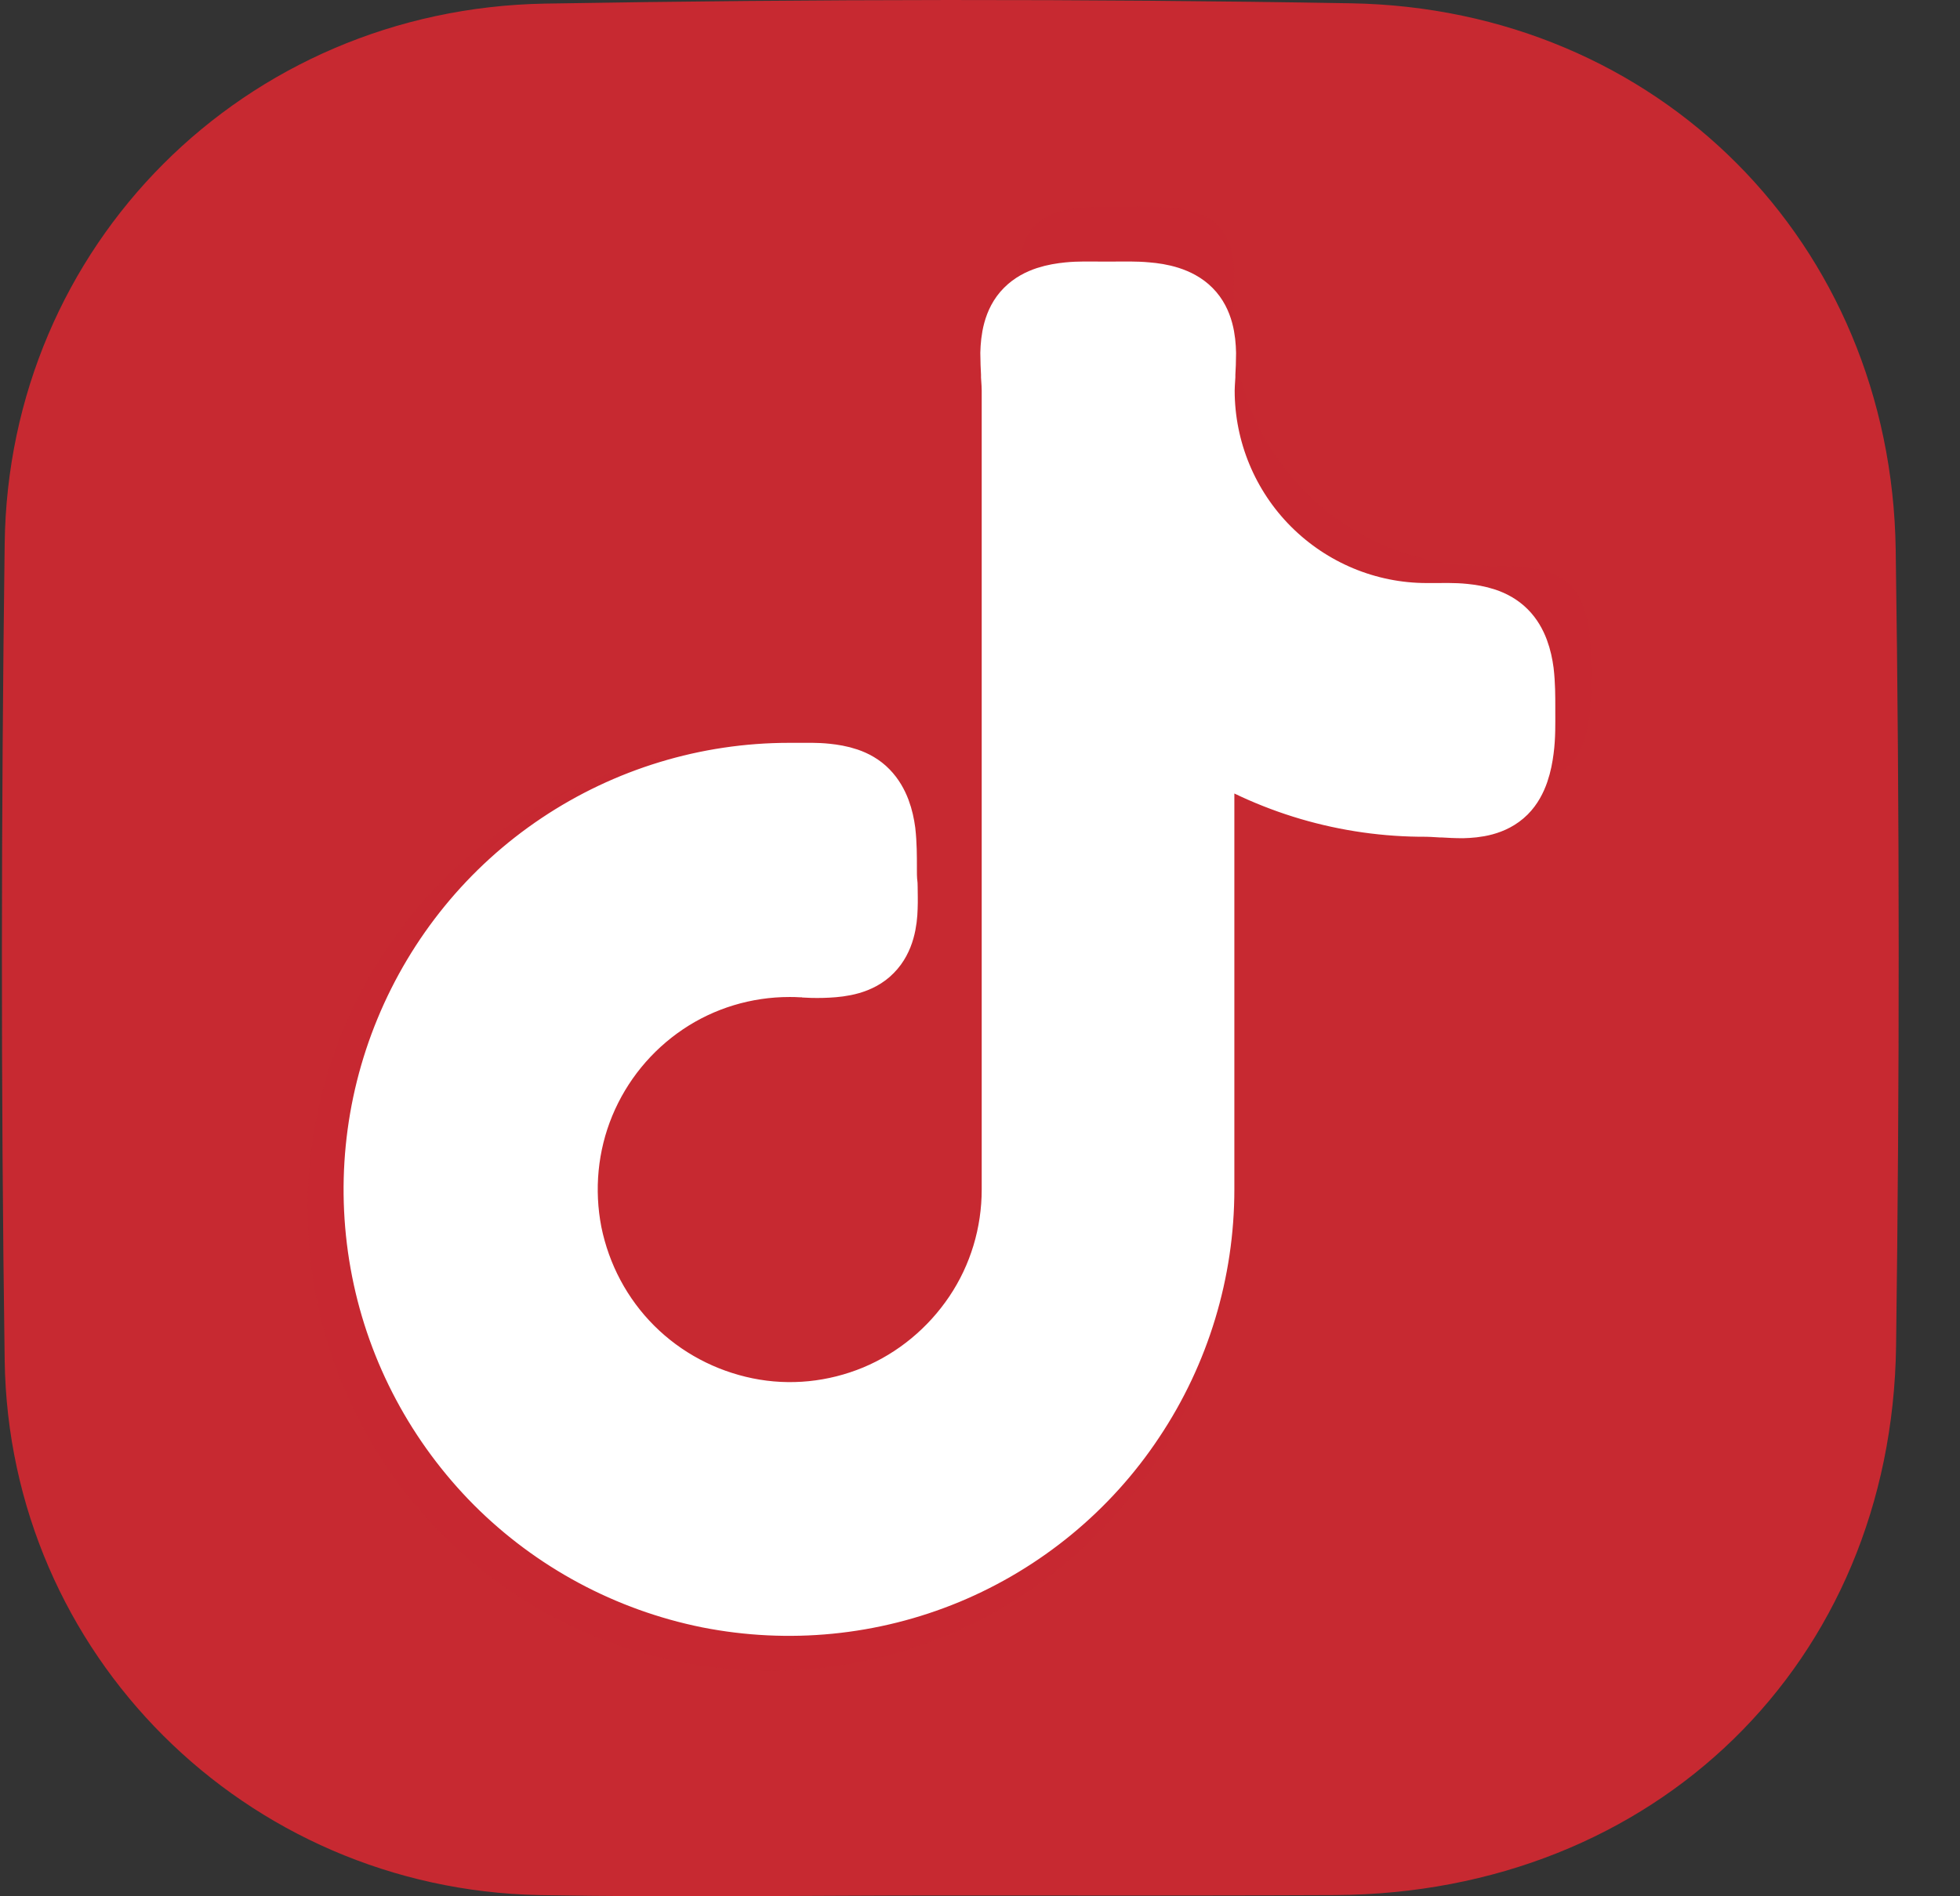 <svg width="31" height="30" viewBox="0 0 31 30" fill="none" xmlns="http://www.w3.org/2000/svg">
<rect x="0" y="0" width="31" height="30" fill="#333333" stroke="none"/>
<path d="M14.9 29.987C12.775 29.987 10.65 30.02 8.525 29.981C3.884 29.886 0.141 26.174 0.074 21.523C0.013 17.219 0.018 12.909 0.074 8.605C0.13 3.887 3.861 0.141 8.62 0.057C12.87 -0.015 17.12 -0.021 21.365 0.052C26.224 0.135 29.911 3.842 29.983 8.694C30.045 12.892 30.045 17.096 29.989 21.294C29.922 26.313 26.168 29.953 21.12 29.981C19.045 29.992 16.97 29.987 14.9 29.987Z" fill="#C72931"/>
<path opacity="0.6" d="M23.446 8.951C22.397 8.951 21.393 8.532 20.651 7.789C19.91 7.047 19.497 6.036 19.497 4.987C19.497 4.914 19.502 4.83 19.508 4.736C19.508 4.719 19.508 4.702 19.508 4.691C19.514 4.579 19.519 4.451 19.519 4.328C19.514 4.094 19.474 3.781 19.263 3.569C19.056 3.362 18.738 3.301 18.493 3.284C18.298 3.267 18.086 3.267 17.924 3.273C17.874 3.273 17.829 3.273 17.79 3.273C17.751 3.273 17.706 3.273 17.656 3.273C17.494 3.273 17.294 3.267 17.11 3.284C16.87 3.306 16.574 3.368 16.368 3.569C16.156 3.781 16.117 4.094 16.111 4.328C16.105 4.456 16.117 4.579 16.122 4.691C16.122 4.708 16.122 4.724 16.122 4.736C16.128 4.83 16.133 4.914 16.133 4.987V19.106C16.133 19.887 15.899 20.658 15.47 21.305C15.034 21.959 14.421 22.466 13.696 22.762C12.976 23.064 12.178 23.142 11.414 22.986C10.65 22.835 9.947 22.455 9.389 21.903C8.837 21.35 8.464 20.641 8.307 19.876C8.157 19.106 8.235 18.313 8.53 17.587C8.832 16.861 9.334 16.242 9.986 15.806C10.633 15.371 11.398 15.136 12.178 15.136C12.24 15.136 12.312 15.136 12.39 15.142C12.418 15.142 12.452 15.142 12.485 15.148C12.602 15.153 12.731 15.153 12.865 15.148C13.104 15.136 13.422 15.092 13.634 14.88C13.846 14.667 13.891 14.355 13.896 14.12C13.902 13.992 13.896 13.863 13.896 13.752C13.896 13.724 13.896 13.696 13.891 13.674C13.885 13.59 13.885 13.517 13.885 13.45C13.885 13.434 13.885 13.411 13.885 13.395C13.885 13.221 13.885 12.992 13.857 12.78C13.824 12.546 13.752 12.267 13.556 12.071C13.355 11.87 13.071 11.809 12.837 11.787C12.664 11.77 12.474 11.775 12.323 11.775C12.273 11.775 12.223 11.775 12.178 11.775C10.734 11.775 9.323 12.205 8.118 13.009C6.918 13.813 5.981 14.958 5.424 16.297C4.871 17.637 4.726 19.111 5.005 20.535C5.29 21.959 5.981 23.265 7.008 24.287C8.028 25.314 9.334 26.012 10.751 26.291C12.167 26.575 13.64 26.43 14.973 25.872C16.306 25.319 17.45 24.376 18.253 23.17C19.056 21.964 19.486 20.546 19.486 19.1V11.161C20.657 11.921 22.029 12.328 23.435 12.323C23.507 12.323 23.591 12.328 23.692 12.334C23.703 12.334 23.714 12.334 23.725 12.334C23.837 12.339 23.959 12.345 24.082 12.345C24.311 12.339 24.623 12.306 24.835 12.094C25.036 11.893 25.103 11.591 25.136 11.346C25.164 11.117 25.164 10.877 25.164 10.698C25.164 10.676 25.164 10.659 25.164 10.642C25.164 10.625 25.164 10.603 25.164 10.586C25.164 10.413 25.164 10.184 25.136 9.972C25.103 9.738 25.03 9.459 24.835 9.258C24.634 9.057 24.339 8.995 24.104 8.973C23.92 8.956 23.725 8.956 23.563 8.962C23.53 8.951 23.485 8.951 23.446 8.951Z" fill="#C72931"/>
<path d="M22.565 9.724C21.628 9.724 20.73 9.349 20.066 8.685C19.402 8.021 19.028 7.116 19.028 6.178C19.028 6.111 19.034 6.039 19.039 5.955C19.039 5.944 19.039 5.927 19.039 5.916C19.045 5.816 19.05 5.704 19.05 5.587C19.045 5.375 19.012 5.095 18.822 4.906C18.638 4.721 18.353 4.666 18.136 4.649C17.957 4.632 17.773 4.638 17.622 4.638C17.578 4.638 17.539 4.638 17.505 4.638C17.472 4.638 17.433 4.638 17.388 4.638C17.243 4.638 17.065 4.632 16.897 4.649C16.685 4.671 16.418 4.721 16.234 4.906C16.044 5.095 16.011 5.375 16.005 5.587C16.005 5.698 16.011 5.816 16.016 5.916C16.016 5.933 16.016 5.944 16.016 5.955C16.022 6.044 16.027 6.117 16.027 6.178V18.818C16.027 19.521 15.821 20.208 15.43 20.789C15.04 21.369 14.488 21.827 13.846 22.095C13.199 22.363 12.491 22.436 11.805 22.296C11.119 22.156 10.488 21.821 9.992 21.325C9.495 20.828 9.161 20.197 9.021 19.51C8.887 18.823 8.954 18.109 9.222 17.461C9.49 16.814 9.942 16.261 10.522 15.87C11.102 15.479 11.788 15.273 12.485 15.273C12.541 15.273 12.602 15.273 12.675 15.278C12.703 15.278 12.731 15.278 12.758 15.284C12.864 15.29 12.982 15.29 13.093 15.284C13.311 15.273 13.595 15.234 13.779 15.044C13.969 14.854 14.008 14.575 14.014 14.363C14.019 14.251 14.014 14.134 14.014 14.033C14.014 14.011 14.014 13.983 14.008 13.961C14.002 13.883 14.002 13.821 14.002 13.76C14.002 13.743 14.002 13.726 14.002 13.71C14.002 13.553 14.002 13.352 13.98 13.157C13.952 12.945 13.885 12.699 13.712 12.521C13.534 12.336 13.277 12.286 13.071 12.264C12.915 12.247 12.747 12.252 12.608 12.252C12.563 12.252 12.519 12.252 12.48 12.252C11.185 12.252 9.919 12.638 8.843 13.358C7.766 14.078 6.929 15.105 6.433 16.306C5.937 17.506 5.808 18.823 6.059 20.096C6.31 21.369 6.935 22.536 7.85 23.457C8.765 24.373 9.93 24.998 11.202 25.255C12.474 25.506 13.785 25.378 14.984 24.881C16.178 24.384 17.204 23.541 17.918 22.463C18.638 21.386 19.023 20.113 19.023 18.818V11.7C20.071 12.381 21.298 12.744 22.559 12.738C22.626 12.738 22.698 12.744 22.788 12.749C22.799 12.749 22.81 12.749 22.816 12.749C22.916 12.755 23.028 12.761 23.134 12.761C23.34 12.755 23.613 12.727 23.809 12.532C23.987 12.353 24.048 12.079 24.076 11.862C24.104 11.655 24.099 11.437 24.099 11.281C24.099 11.264 24.099 11.248 24.099 11.231C24.099 11.214 24.099 11.197 24.099 11.181C24.099 11.024 24.099 10.823 24.076 10.628C24.048 10.416 23.982 10.165 23.809 9.992C23.625 9.807 23.368 9.757 23.156 9.735C22.994 9.718 22.816 9.724 22.671 9.724C22.643 9.724 22.598 9.724 22.565 9.724Z" fill="white"/>
<path d="M23.809 9.992C23.982 10.165 24.048 10.416 24.076 10.628C24.099 10.823 24.099 11.024 24.099 11.181C24.099 11.197 24.099 11.214 24.099 11.231C24.099 11.248 24.099 11.264 24.099 11.281C24.099 11.437 24.104 11.655 24.076 11.862C24.048 12.079 23.987 12.353 23.809 12.532C23.613 12.727 23.34 12.755 23.134 12.761C23.028 12.761 22.916 12.755 22.816 12.749C22.81 12.749 22.799 12.749 22.788 12.749C22.698 12.744 22.626 12.738 22.559 12.738C21.298 12.744 20.071 12.381 19.023 11.7V18.818C19.023 20.113 18.638 21.386 17.918 22.463C17.204 23.541 16.178 24.384 14.984 24.881C13.785 25.378 12.474 25.506 11.202 25.255C9.93 24.998 8.765 24.373 7.85 23.457C6.935 22.536 6.31 21.369 6.059 20.096C5.808 18.823 5.937 17.506 6.433 16.306C6.929 15.105 7.766 14.078 8.843 13.358C9.919 12.638 11.185 12.252 12.48 12.252C12.519 12.252 12.563 12.252 12.608 12.252C12.747 12.252 12.915 12.247 13.071 12.264C13.277 12.286 13.534 12.336 13.712 12.521C13.885 12.699 13.952 12.945 13.98 13.157C14.002 13.352 14.002 13.553 14.002 13.71C14.002 13.726 14.002 13.743 14.002 13.76C14.002 13.821 14.002 13.883 14.008 13.961C14.014 13.983 14.014 14.011 14.014 14.033C14.014 14.134 14.019 14.251 14.014 14.363C14.008 14.575 13.969 14.854 13.779 15.044C13.595 15.234 13.311 15.273 13.093 15.284C12.982 15.29 12.864 15.29 12.758 15.284C12.731 15.278 12.703 15.278 12.675 15.278C12.602 15.273 12.541 15.273 12.485 15.273C11.788 15.273 11.102 15.479 10.522 15.87C9.942 16.261 9.49 16.814 9.222 17.461C8.954 18.109 8.887 18.823 9.021 19.51C9.161 20.197 9.495 20.828 9.992 21.325C10.488 21.821 11.119 22.156 11.805 22.296C12.491 22.436 13.199 22.363 13.846 22.095C14.488 21.827 15.04 21.369 15.43 20.789C15.821 20.208 16.027 19.521 16.027 18.818V6.178C16.027 6.117 16.022 6.044 16.016 5.955C16.016 5.944 16.016 5.933 16.016 5.916C16.011 5.816 16.005 5.698 16.005 5.587C16.011 5.375 16.044 5.095 16.234 4.906C16.418 4.721 16.685 4.671 16.897 4.649C17.065 4.632 17.243 4.638 17.388 4.638C17.433 4.638 17.472 4.638 17.505 4.638C17.539 4.638 17.578 4.638 17.622 4.638C17.773 4.638 17.957 4.632 18.136 4.649C18.353 4.666 18.638 4.721 18.822 4.906C19.012 5.095 19.045 5.375 19.05 5.587C19.05 5.704 19.045 5.816 19.039 5.916C19.039 5.927 19.039 5.944 19.039 5.955C19.034 6.039 19.028 6.111 19.028 6.178C19.028 7.116 19.402 8.021 20.066 8.685C20.73 9.349 21.628 9.724 22.565 9.724C22.598 9.724 22.643 9.724 22.671 9.724C22.816 9.724 22.994 9.718 23.156 9.735C23.368 9.757 23.625 9.807 23.809 9.992ZM23.809 9.992L23.636 10.165" stroke="white"/>
</svg>
